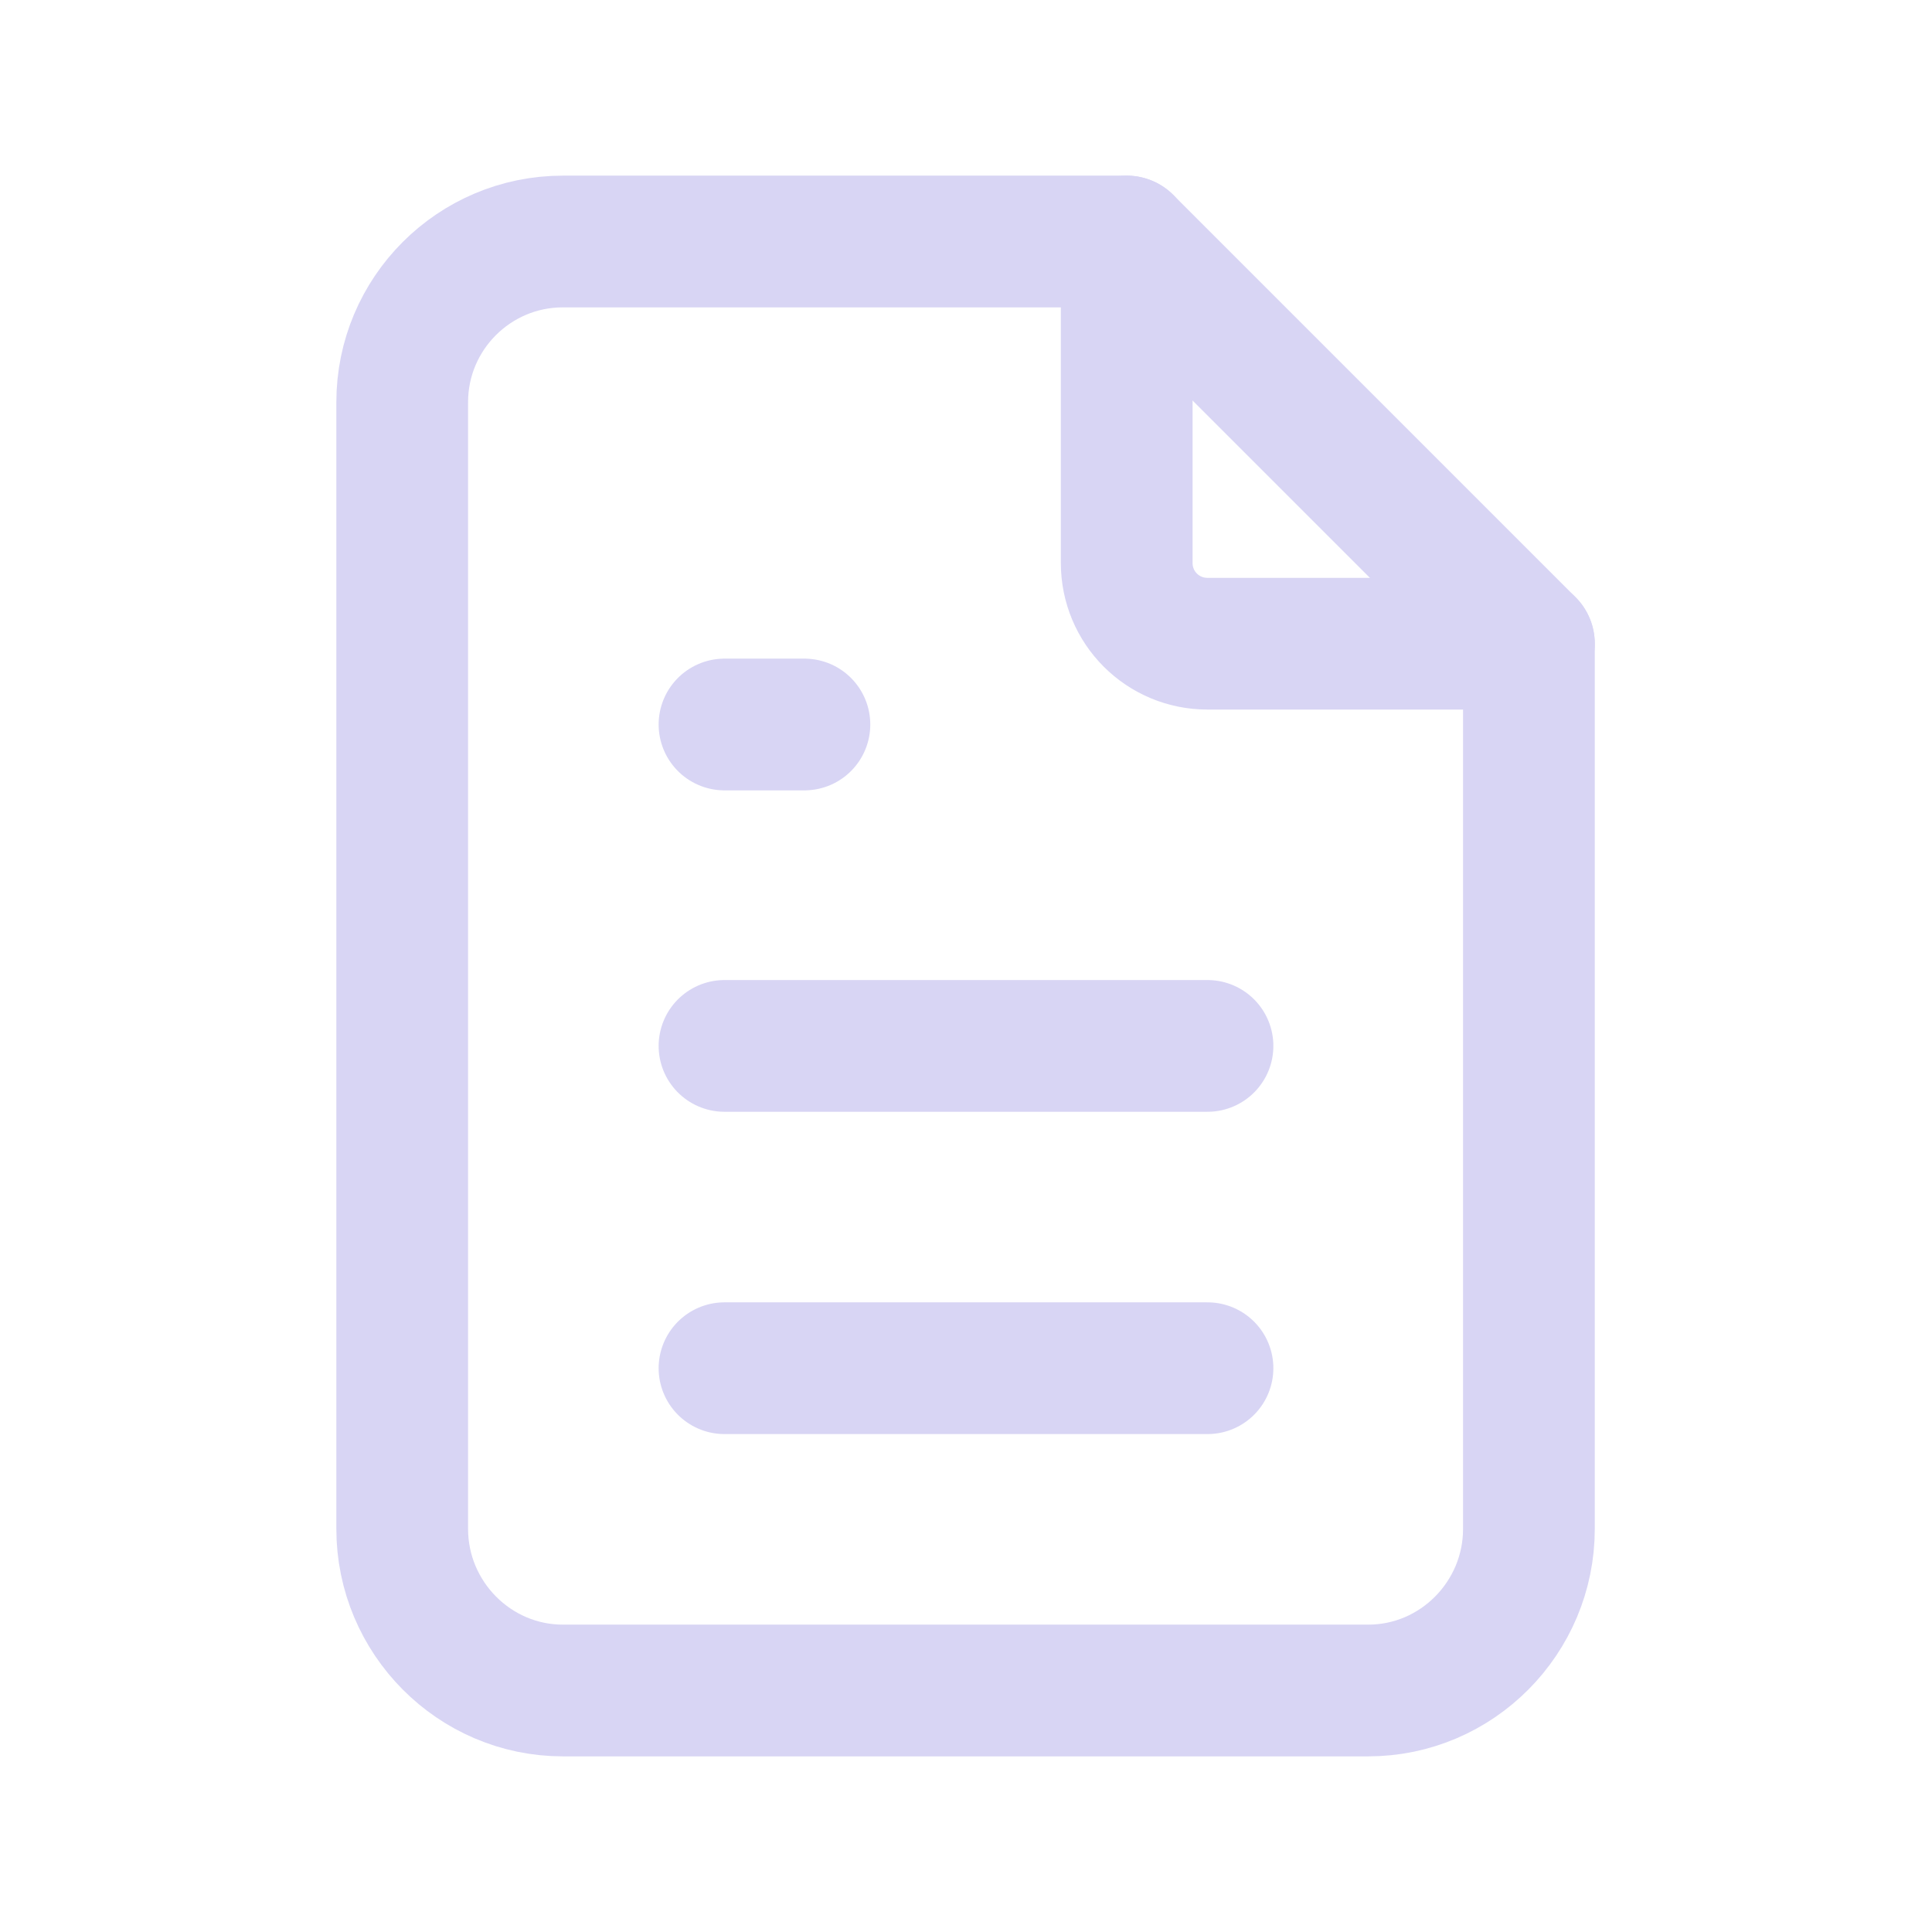 <svg width="22" height="22" viewBox="0 0 22 22" fill="none" xmlns="http://www.w3.org/2000/svg" xmlns:xlink="http://www.w3.org/1999/xlink">
	<desc>
			Created with Pixso.
	</desc>
	<defs/>
	<path id="Path" d="M12.83 2.75L12.83 6.41C12.83 6.92 13.24 7.33 13.75 7.33L17.41 7.33" stroke="#D8D5F4" stroke-opacity="1" stroke-width="1.5" stroke-linejoin="round" stroke-linecap="round"/>
	<path id="Path" d="M6.41 19.25C5.4 19.25 4.58 18.42 4.58 17.41L4.58 4.58C4.58 3.57 5.4 2.75 6.41 2.75L12.83 2.75L17.41 7.33L17.41 17.41C17.41 18.42 16.59 19.25 15.58 19.25L6.41 19.25Z" stroke="#D8D5F4" stroke-opacity="1" stroke-width="1.5" stroke-linejoin="round"/>
	<path id="Path" d="M8.25 8.25L9.16 8.25" stroke="#D8D5F4" stroke-opacity="1" stroke-width="1.5" stroke-linejoin="round" stroke-linecap="round"/>
	<path id="Path" d="M8.25 11.91L13.75 11.91" stroke="#D8D5F4" stroke-opacity="1" stroke-width="1.5" stroke-linejoin="round" stroke-linecap="round"/>
	<path id="Path" d="M8.25 15.58L13.75 15.58" stroke="#D8D5F4" stroke-opacity="1" stroke-width="1.5" stroke-linejoin="round" stroke-linecap="round"/>
</svg>
